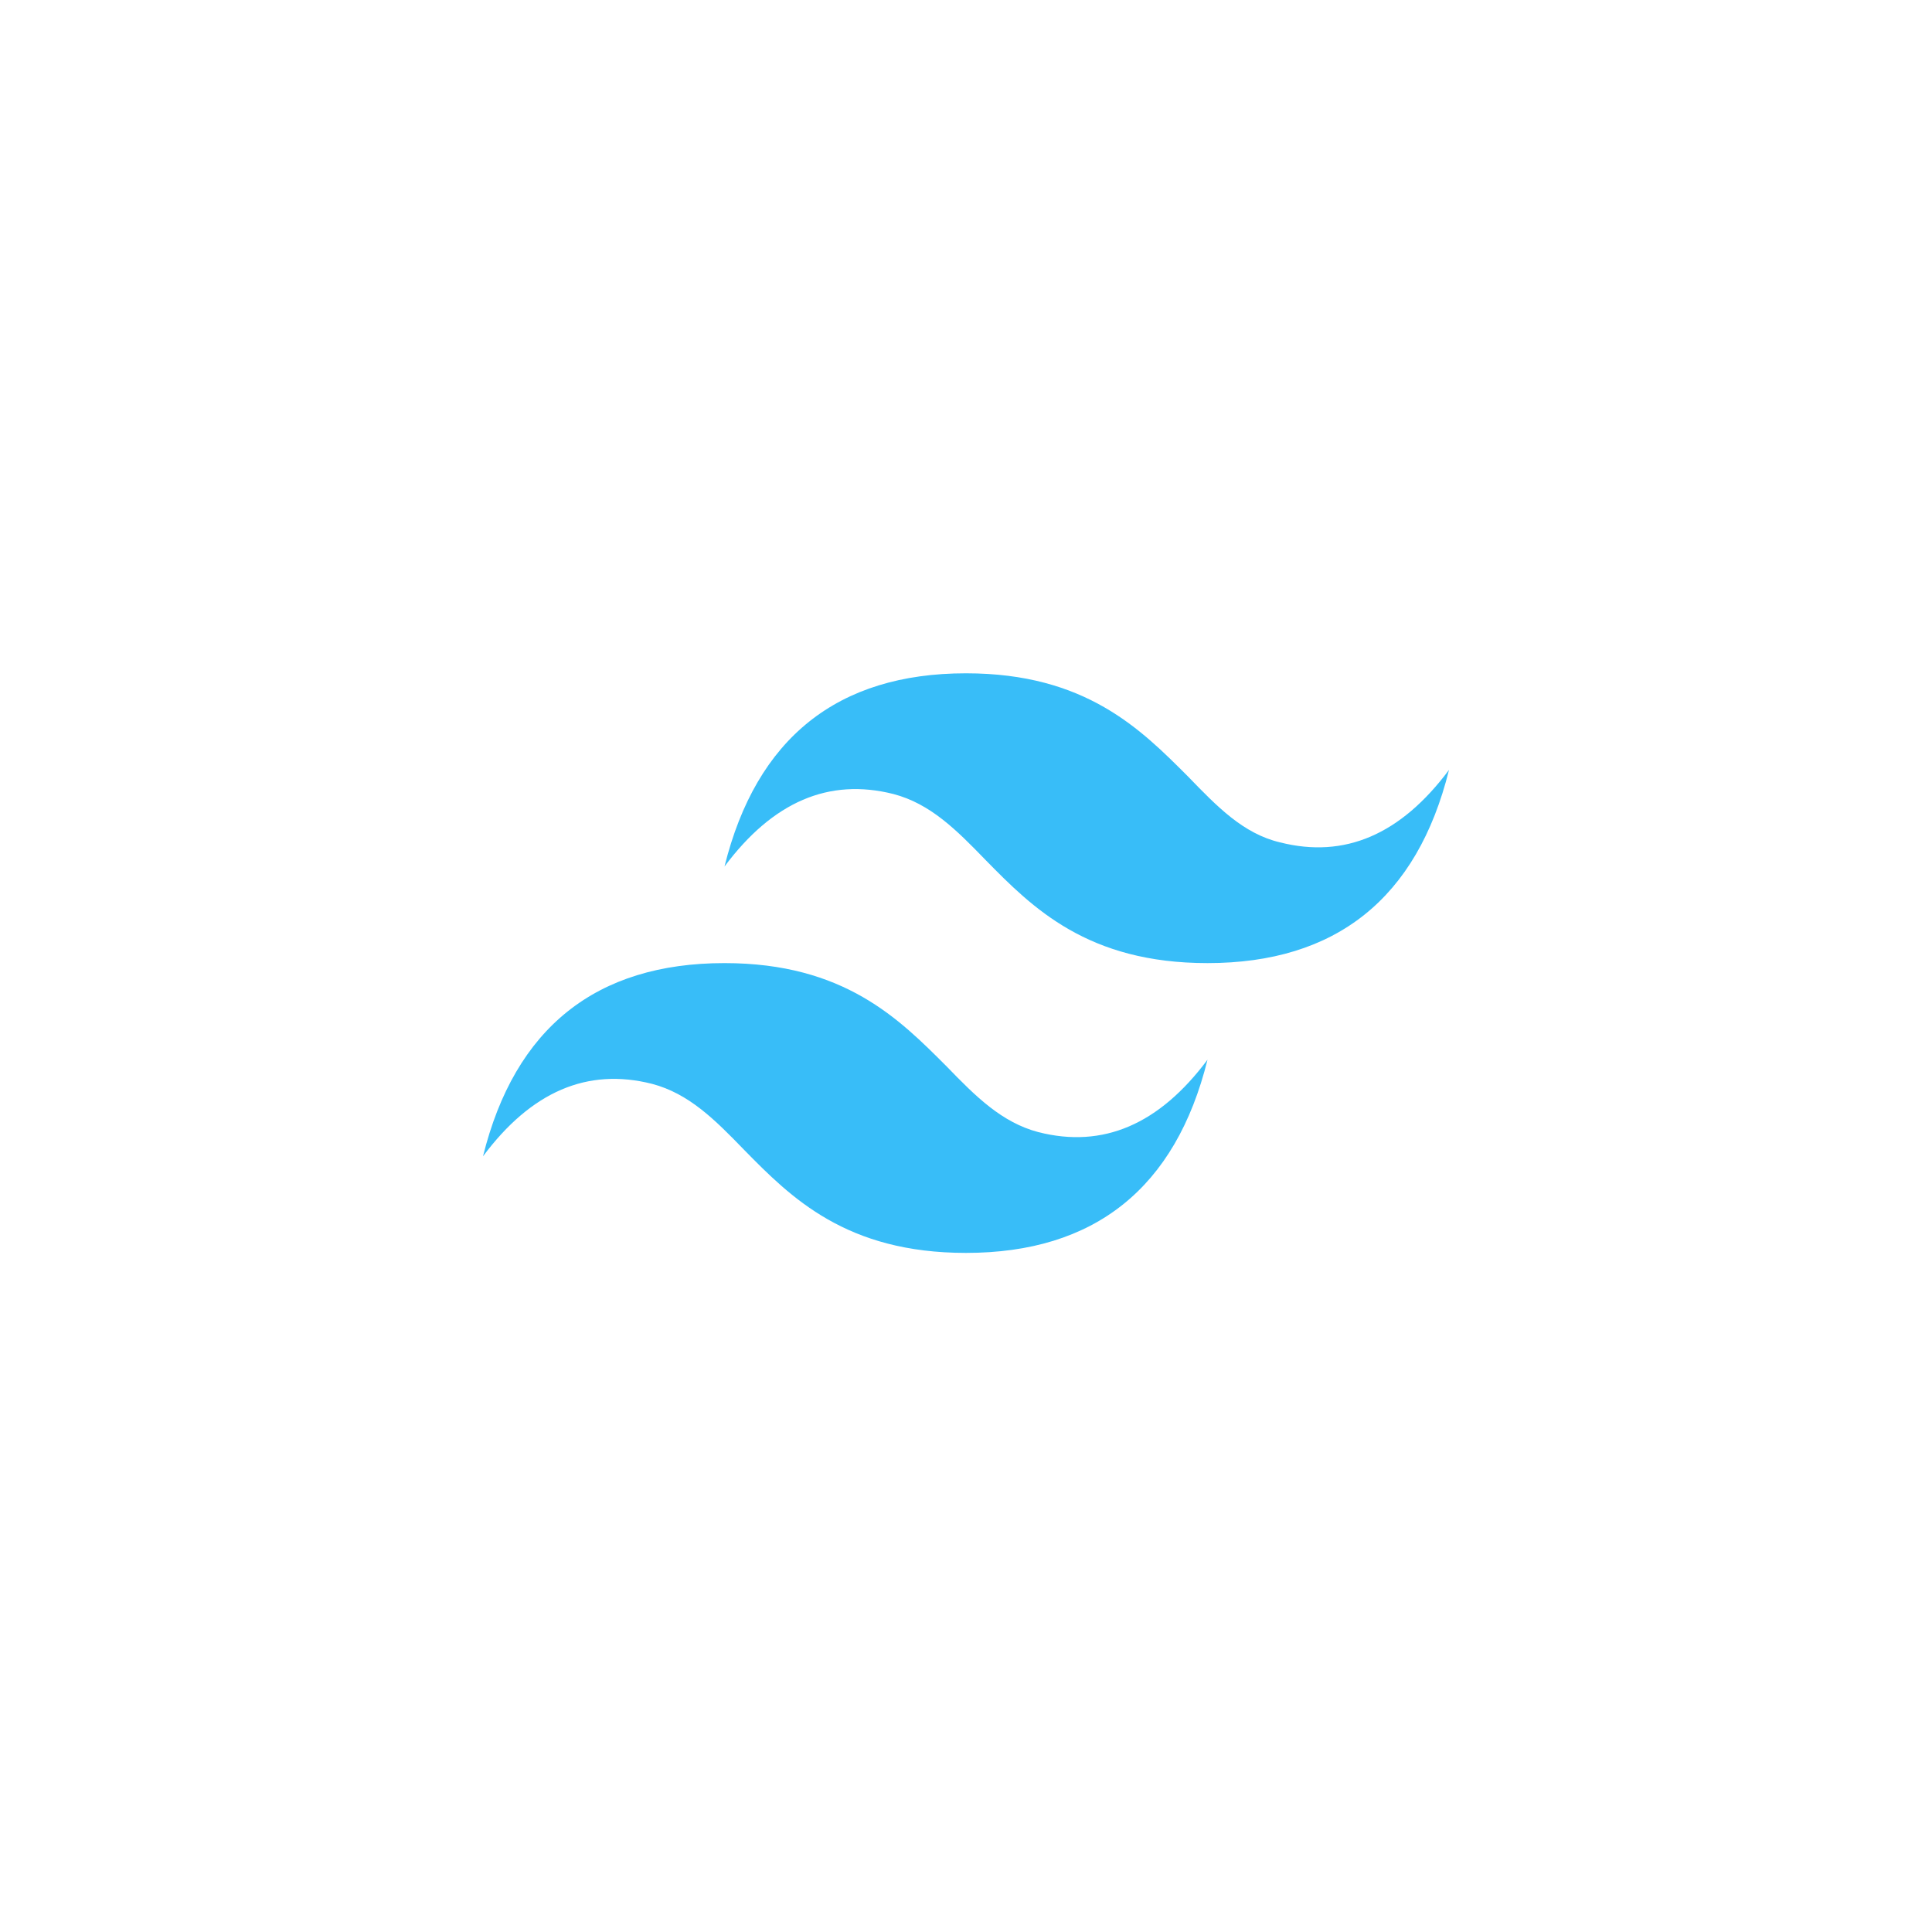 <?xml version="1.0" encoding="utf-8"?>
<!-- Generator: Adobe Illustrator 26.0.1, SVG Export Plug-In . SVG Version: 6.00 Build 0)  -->
<svg version="1.1" id="Layer_1" xmlns="http://www.w3.org/2000/svg" xmlns:xlink="http://www.w3.org/1999/xlink" x="0px" y="0px"
	 viewBox="0 0 200 200" style="enable-background:new 0 0 200 200;" xml:space="preserve">
<style type="text/css">
	.st0{clip-path:url(#SVGID_00000085965642778193659510000006276636468624133765_);}
	.st1{fill-rule:evenodd;clip-rule:evenodd;fill:#38BDF8;}
</style>
<g>
	<defs>
		<rect id="SVGID_1_" x="50" y="69.7" width="100" height="60"/>
	</defs>
	<clipPath id="SVGID_00000100346626683409346420000012394590177962711727_">
		<use xlink:href="#SVGID_1_"  style="overflow:visible;"/>
	</clipPath>
	<g style="clip-path:url(#SVGID_00000100346626683409346420000012394590177962711727_);">
		<path class="st1" d="M100,69.7c-13.3,0-21.7,6.7-25,20c5-6.7,10.8-9.2,17.5-7.5c3.8,1,6.5,3.7,9.5,6.8c4.9,5,10.6,10.7,23,10.7
			c13.3,0,21.7-6.7,25-20c-5,6.7-10.8,9.2-17.5,7.5c-3.8-0.9-6.5-3.7-9.5-6.8C118.1,75.5,112.4,69.7,100,69.7z M75,99.7
			c-13.3,0-21.7,6.7-25,20c5-6.7,10.8-9.2,17.5-7.5c3.8,1,6.5,3.7,9.5,6.8c4.9,5,10.6,10.7,23,10.7c13.3,0,21.7-6.7,25-20
			c-5,6.7-10.8,9.2-17.5,7.5c-3.8-1-6.5-3.7-9.5-6.8C93.1,105.5,87.4,99.7,75,99.7z"/>
	</g>
</g>
</svg>
